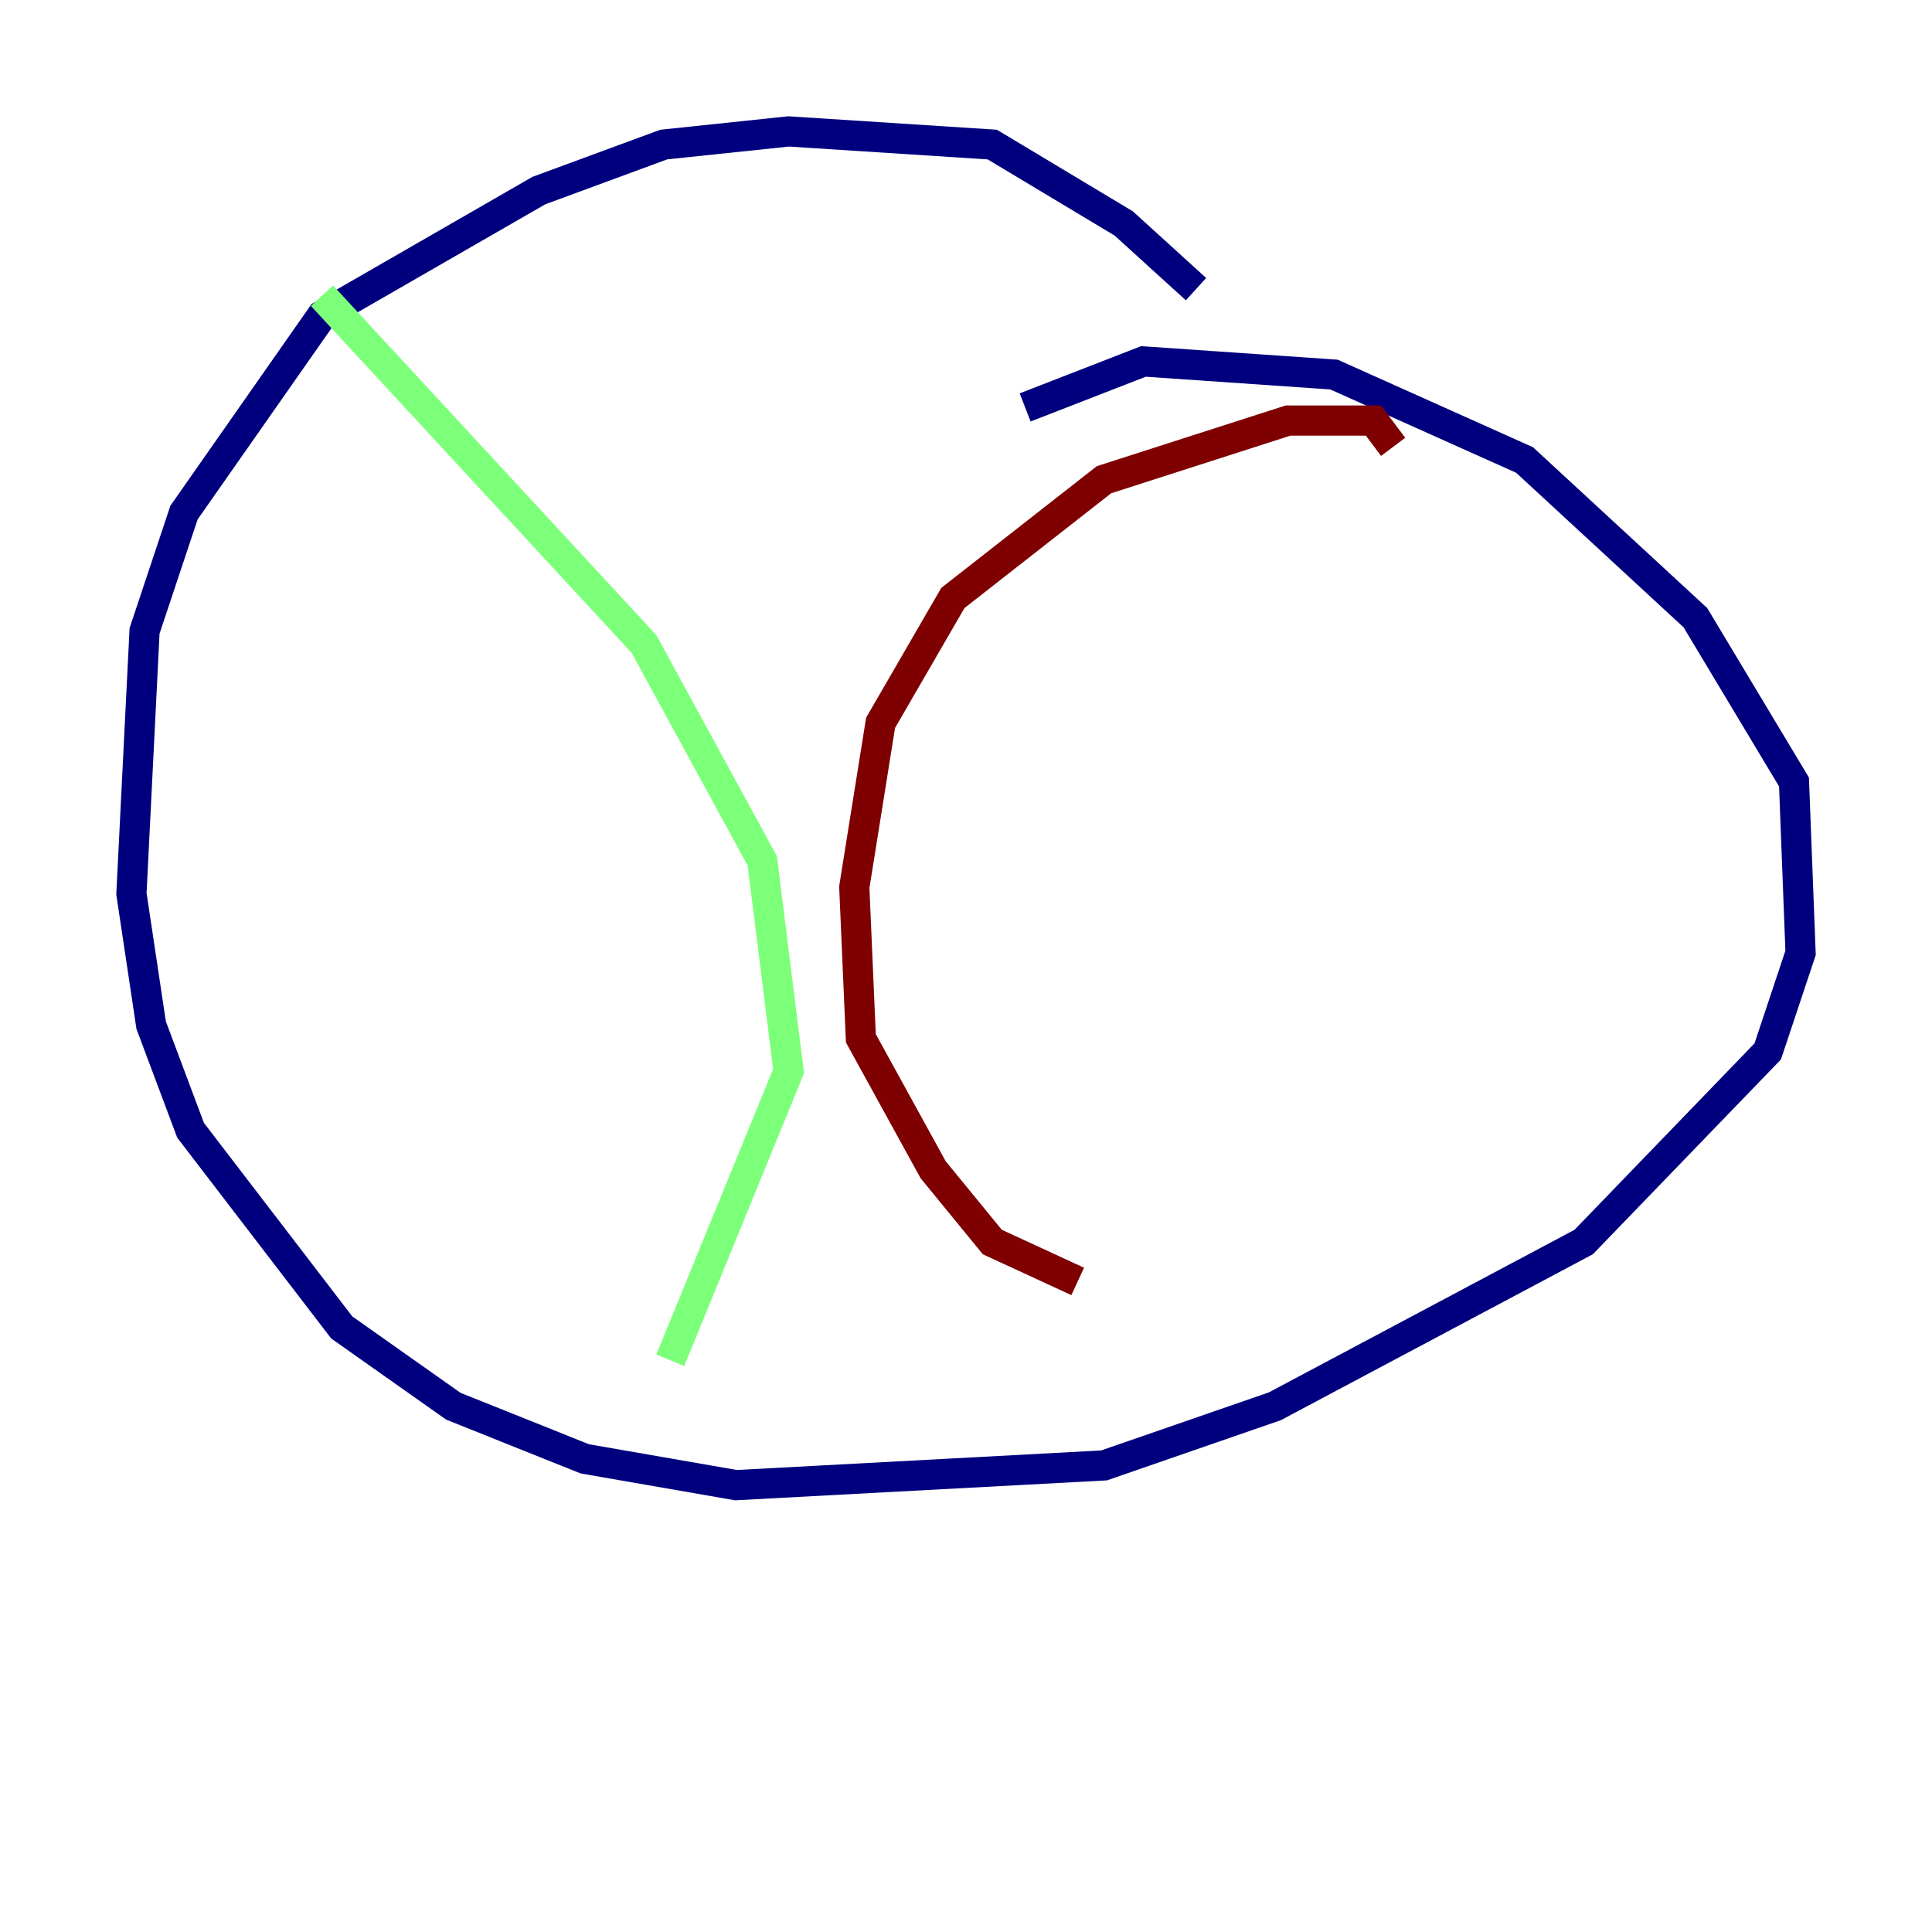 <?xml version="1.0" encoding="utf-8" ?>
<svg baseProfile="tiny" height="128" version="1.2" viewBox="0,0,128,128" width="128" xmlns="http://www.w3.org/2000/svg" xmlns:ev="http://www.w3.org/2001/xml-events" xmlns:xlink="http://www.w3.org/1999/xlink"><defs /><polyline fill="none" points="79.238,19.157 74.449,14.803 65.742,9.578 52.245,8.707 43.973,9.578 35.701,12.626 21.333,20.898 12.191,33.959 9.578,41.796 8.707,59.211 10.014,67.918 12.626,74.884 22.64,87.946 30.041,93.17 38.748,96.653 48.762,98.395 73.143,97.088 84.463,93.17 104.925,82.286 117.116,69.66 119.293,63.129 118.857,51.809 112.326,40.925 101.007,30.476 88.381,24.816 75.755,23.946 67.918,26.993" stroke="#00007f" stroke-width="2" /><polyline fill="none" points="21.333,19.592 42.667,42.667 50.503,57.034 52.245,70.966 44.408,90.122" stroke="#7cff79" stroke-width="2" /><polyline fill="none" points="92.299,29.605 90.993,27.864 85.333,27.864 73.143,31.782 63.129,39.619 58.34,47.891 56.599,58.776 57.034,68.789 61.823,77.497 65.742,82.286 71.401,84.898" stroke="#7f0000" stroke-width="2" /></svg>